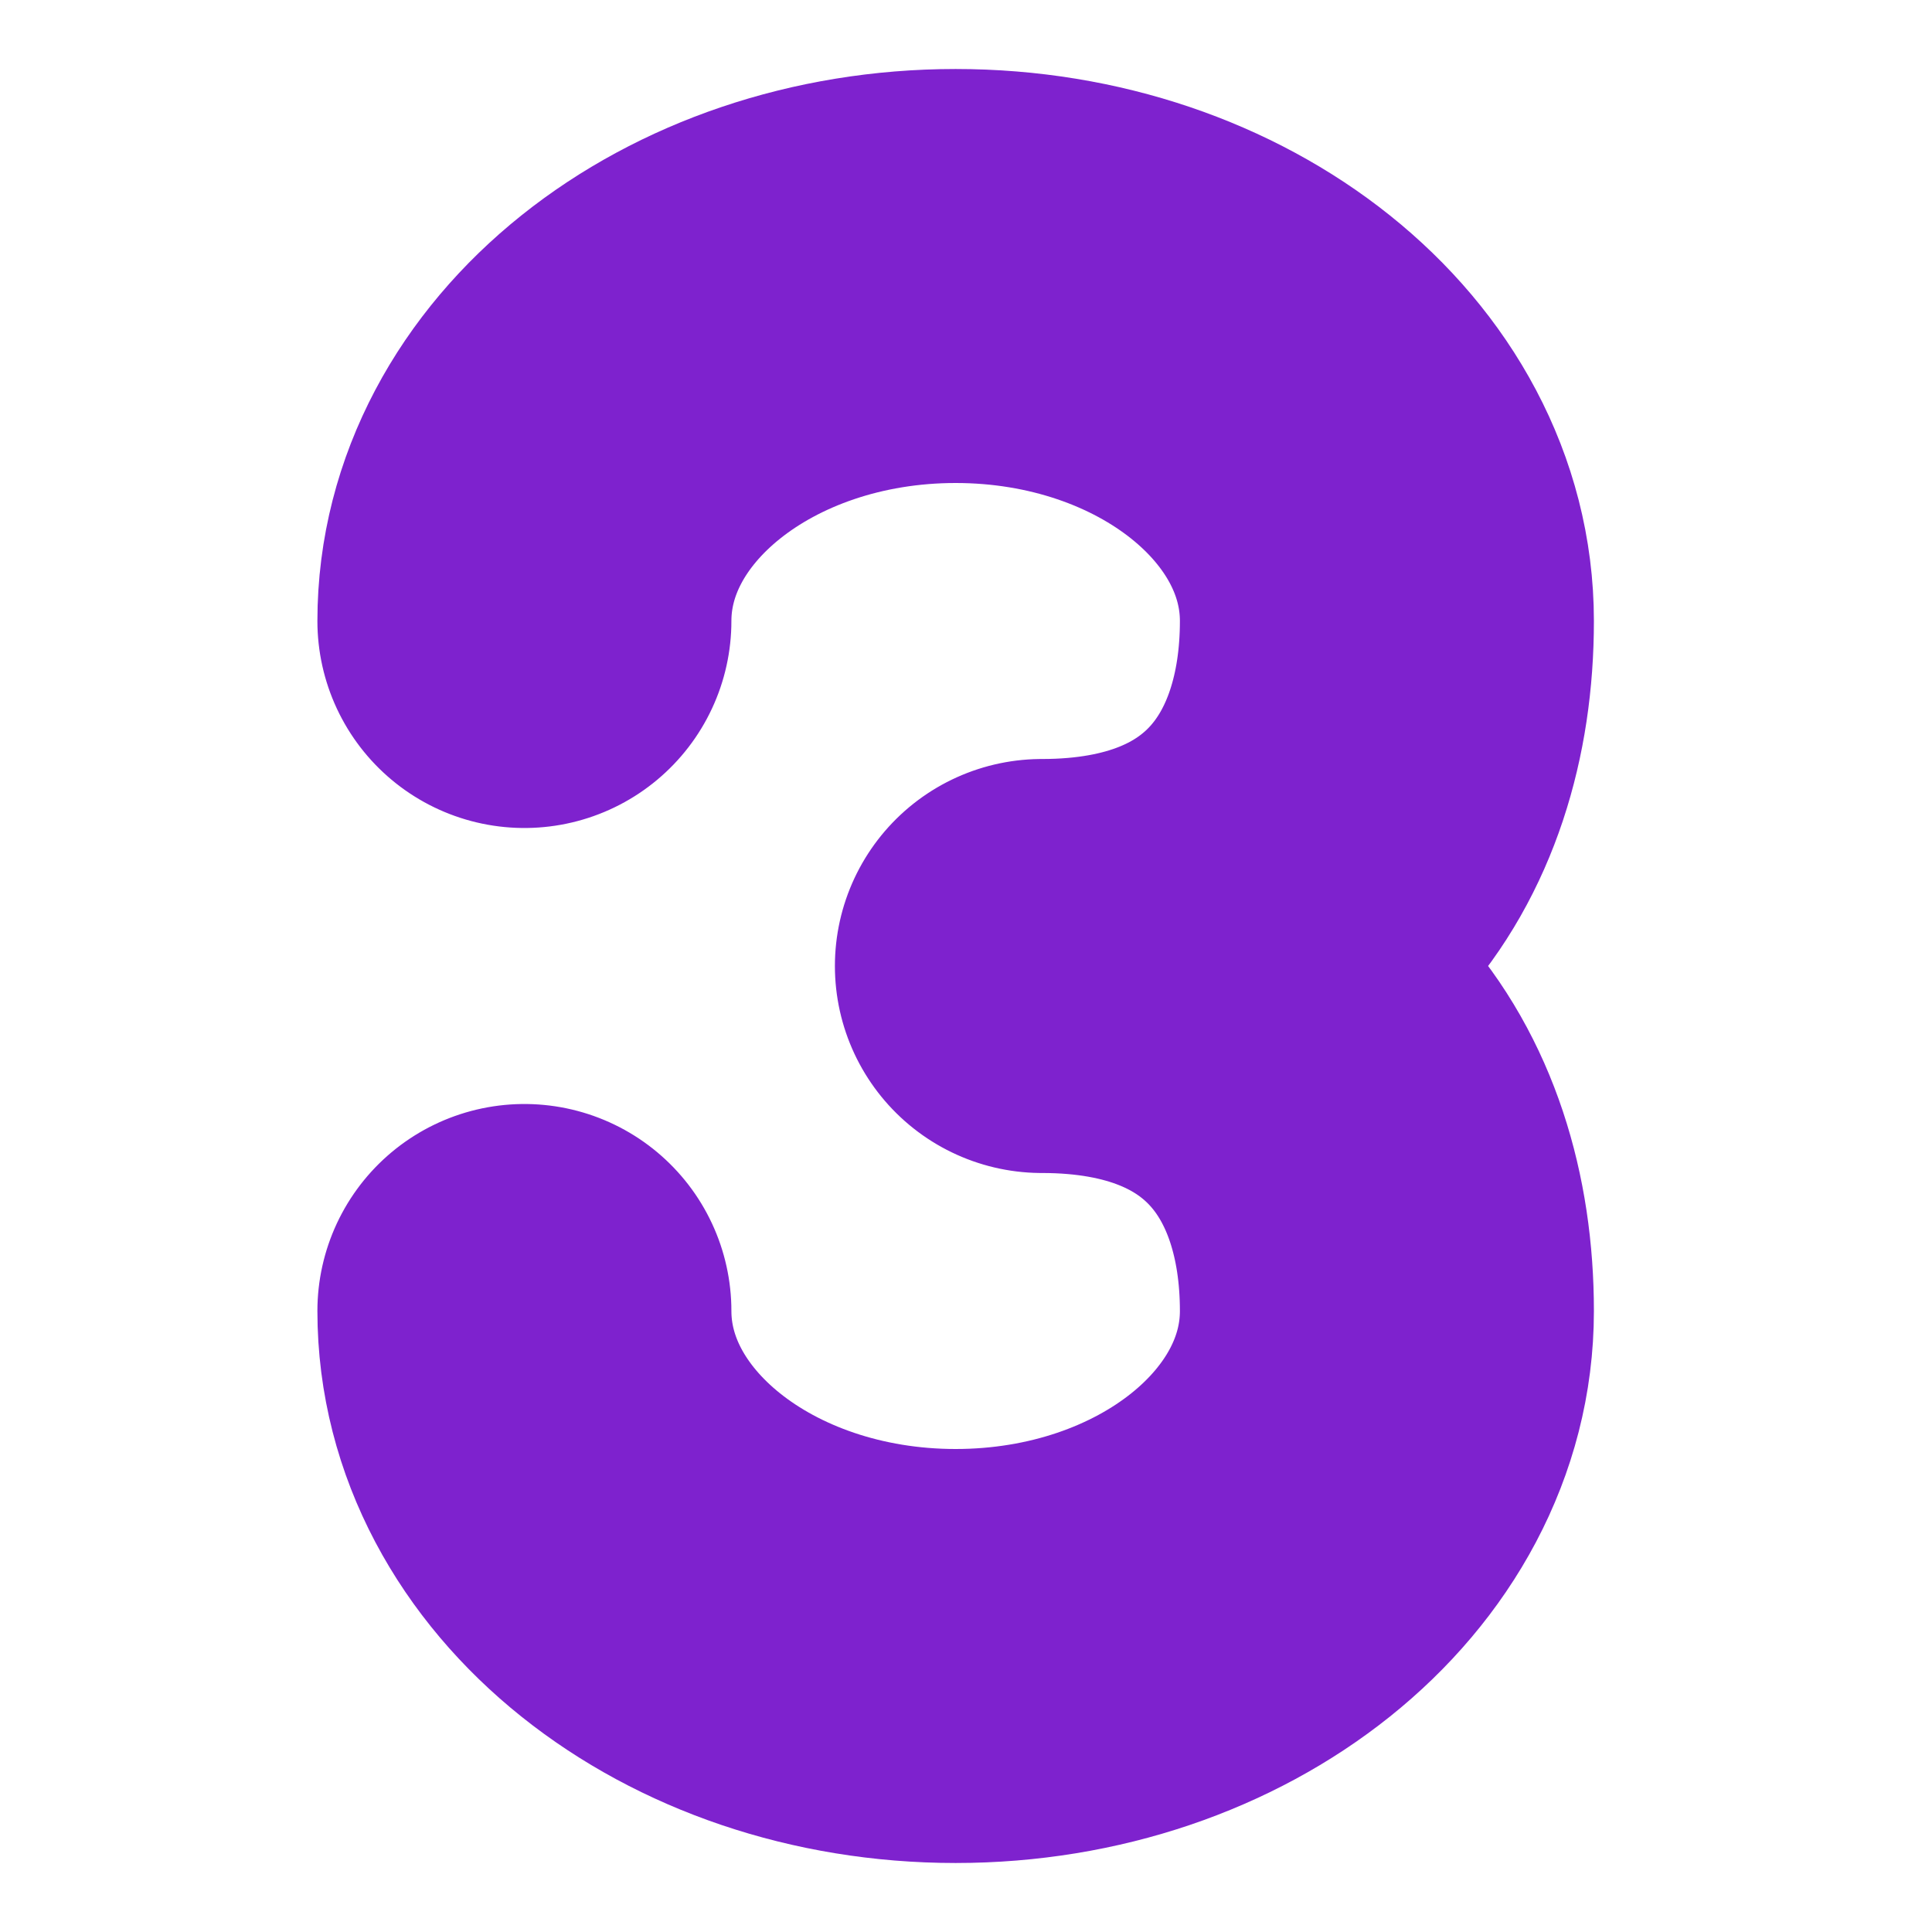 <svg width="70" height="70" viewBox="0 0 70 70" fill="none" xmlns="http://www.w3.org/2000/svg">
<g id="Frame 12">
<path id="Vector" d="M19 22.5C19 15.596 25.996 10 34.625 10C43.254 10 50.25 15.596 50.25 22.5C50.25 29.404 46.379 35 37.75 35C46.379 35 50.25 40.596 50.25 47.5C50.25 54.404 43.254 60 34.625 60C25.996 60 19 54.404 19 47.5" stroke="#7E22CE" stroke-width="15" stroke-linecap="round" stroke-linejoin="round"/>
</g>
</svg>
